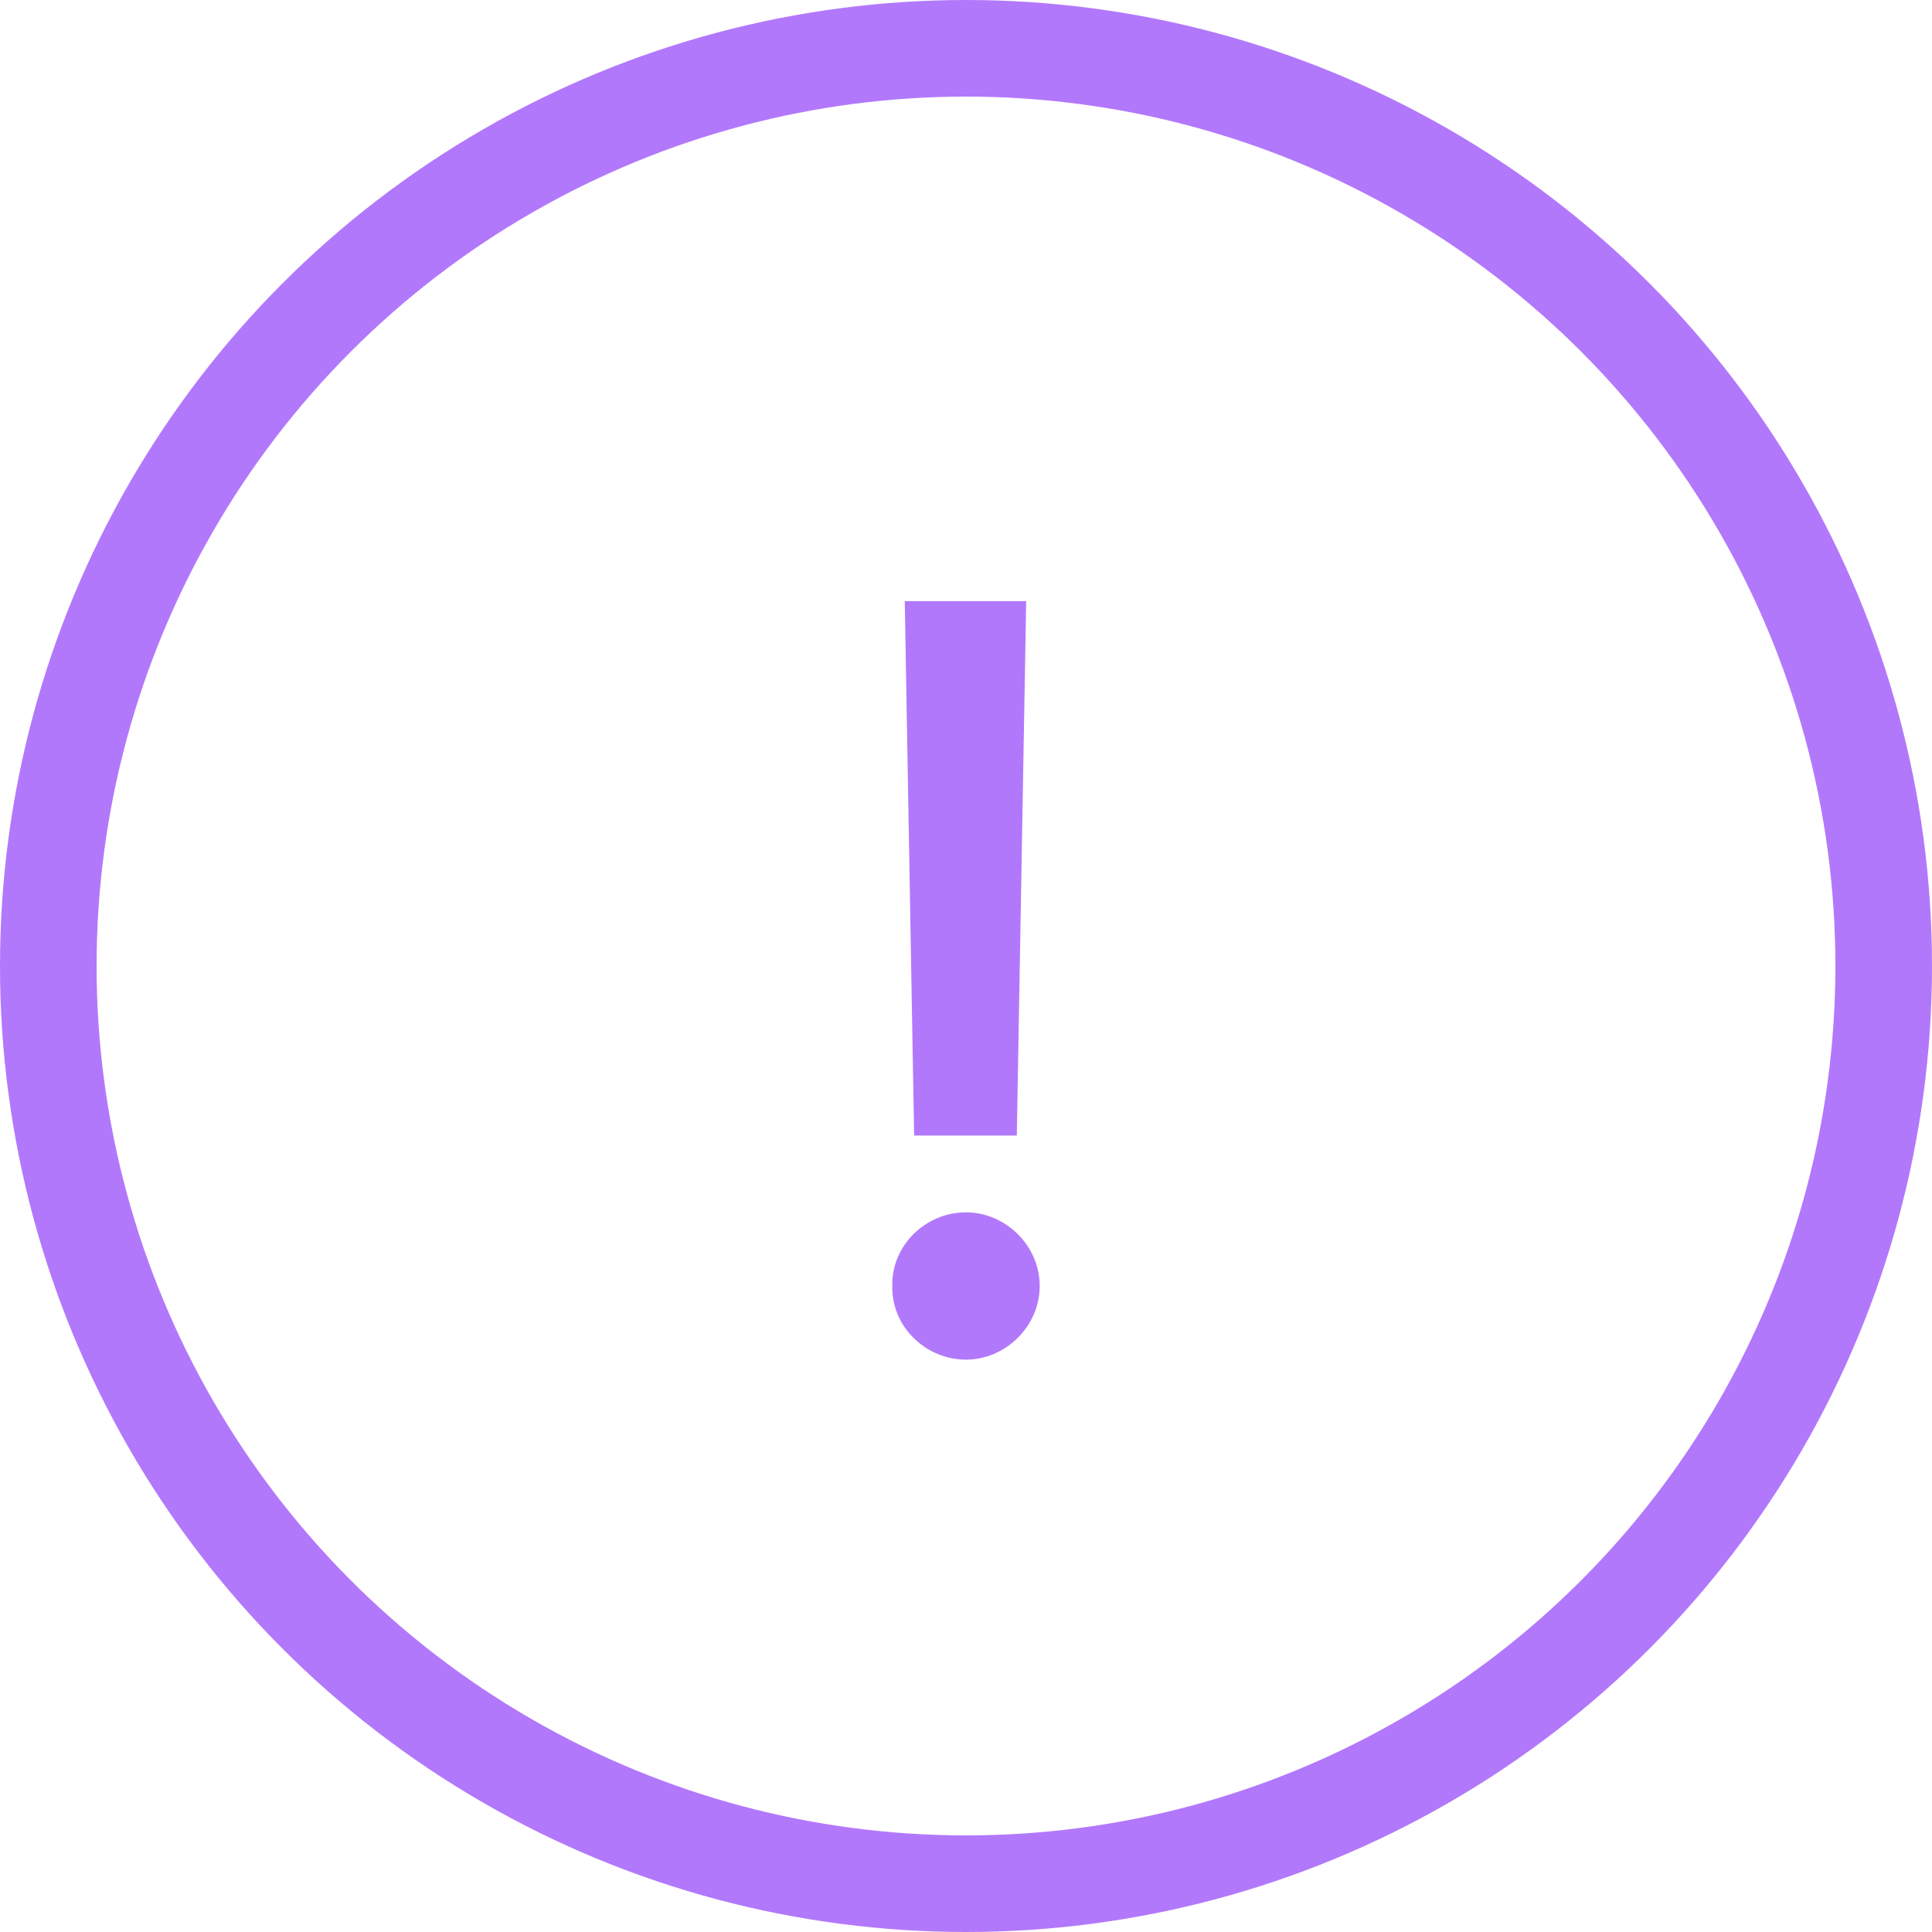 <svg width="20" height="20" viewBox="0 0 20 20" fill="none" xmlns="http://www.w3.org/2000/svg">
<circle cx="10" cy="10" r="9.5" stroke="#B278FB"/>
<path d="M10.623 6.223L10.526 11.755H9.463L9.366 6.223H10.623ZM10 14.075C9.581 14.075 9.227 13.731 9.237 13.312C9.227 12.894 9.581 12.55 10 12.55C10.408 12.55 10.763 12.894 10.763 13.312C10.763 13.731 10.408 14.075 10 14.075Z" fill="#B278FB"/>
</svg>

